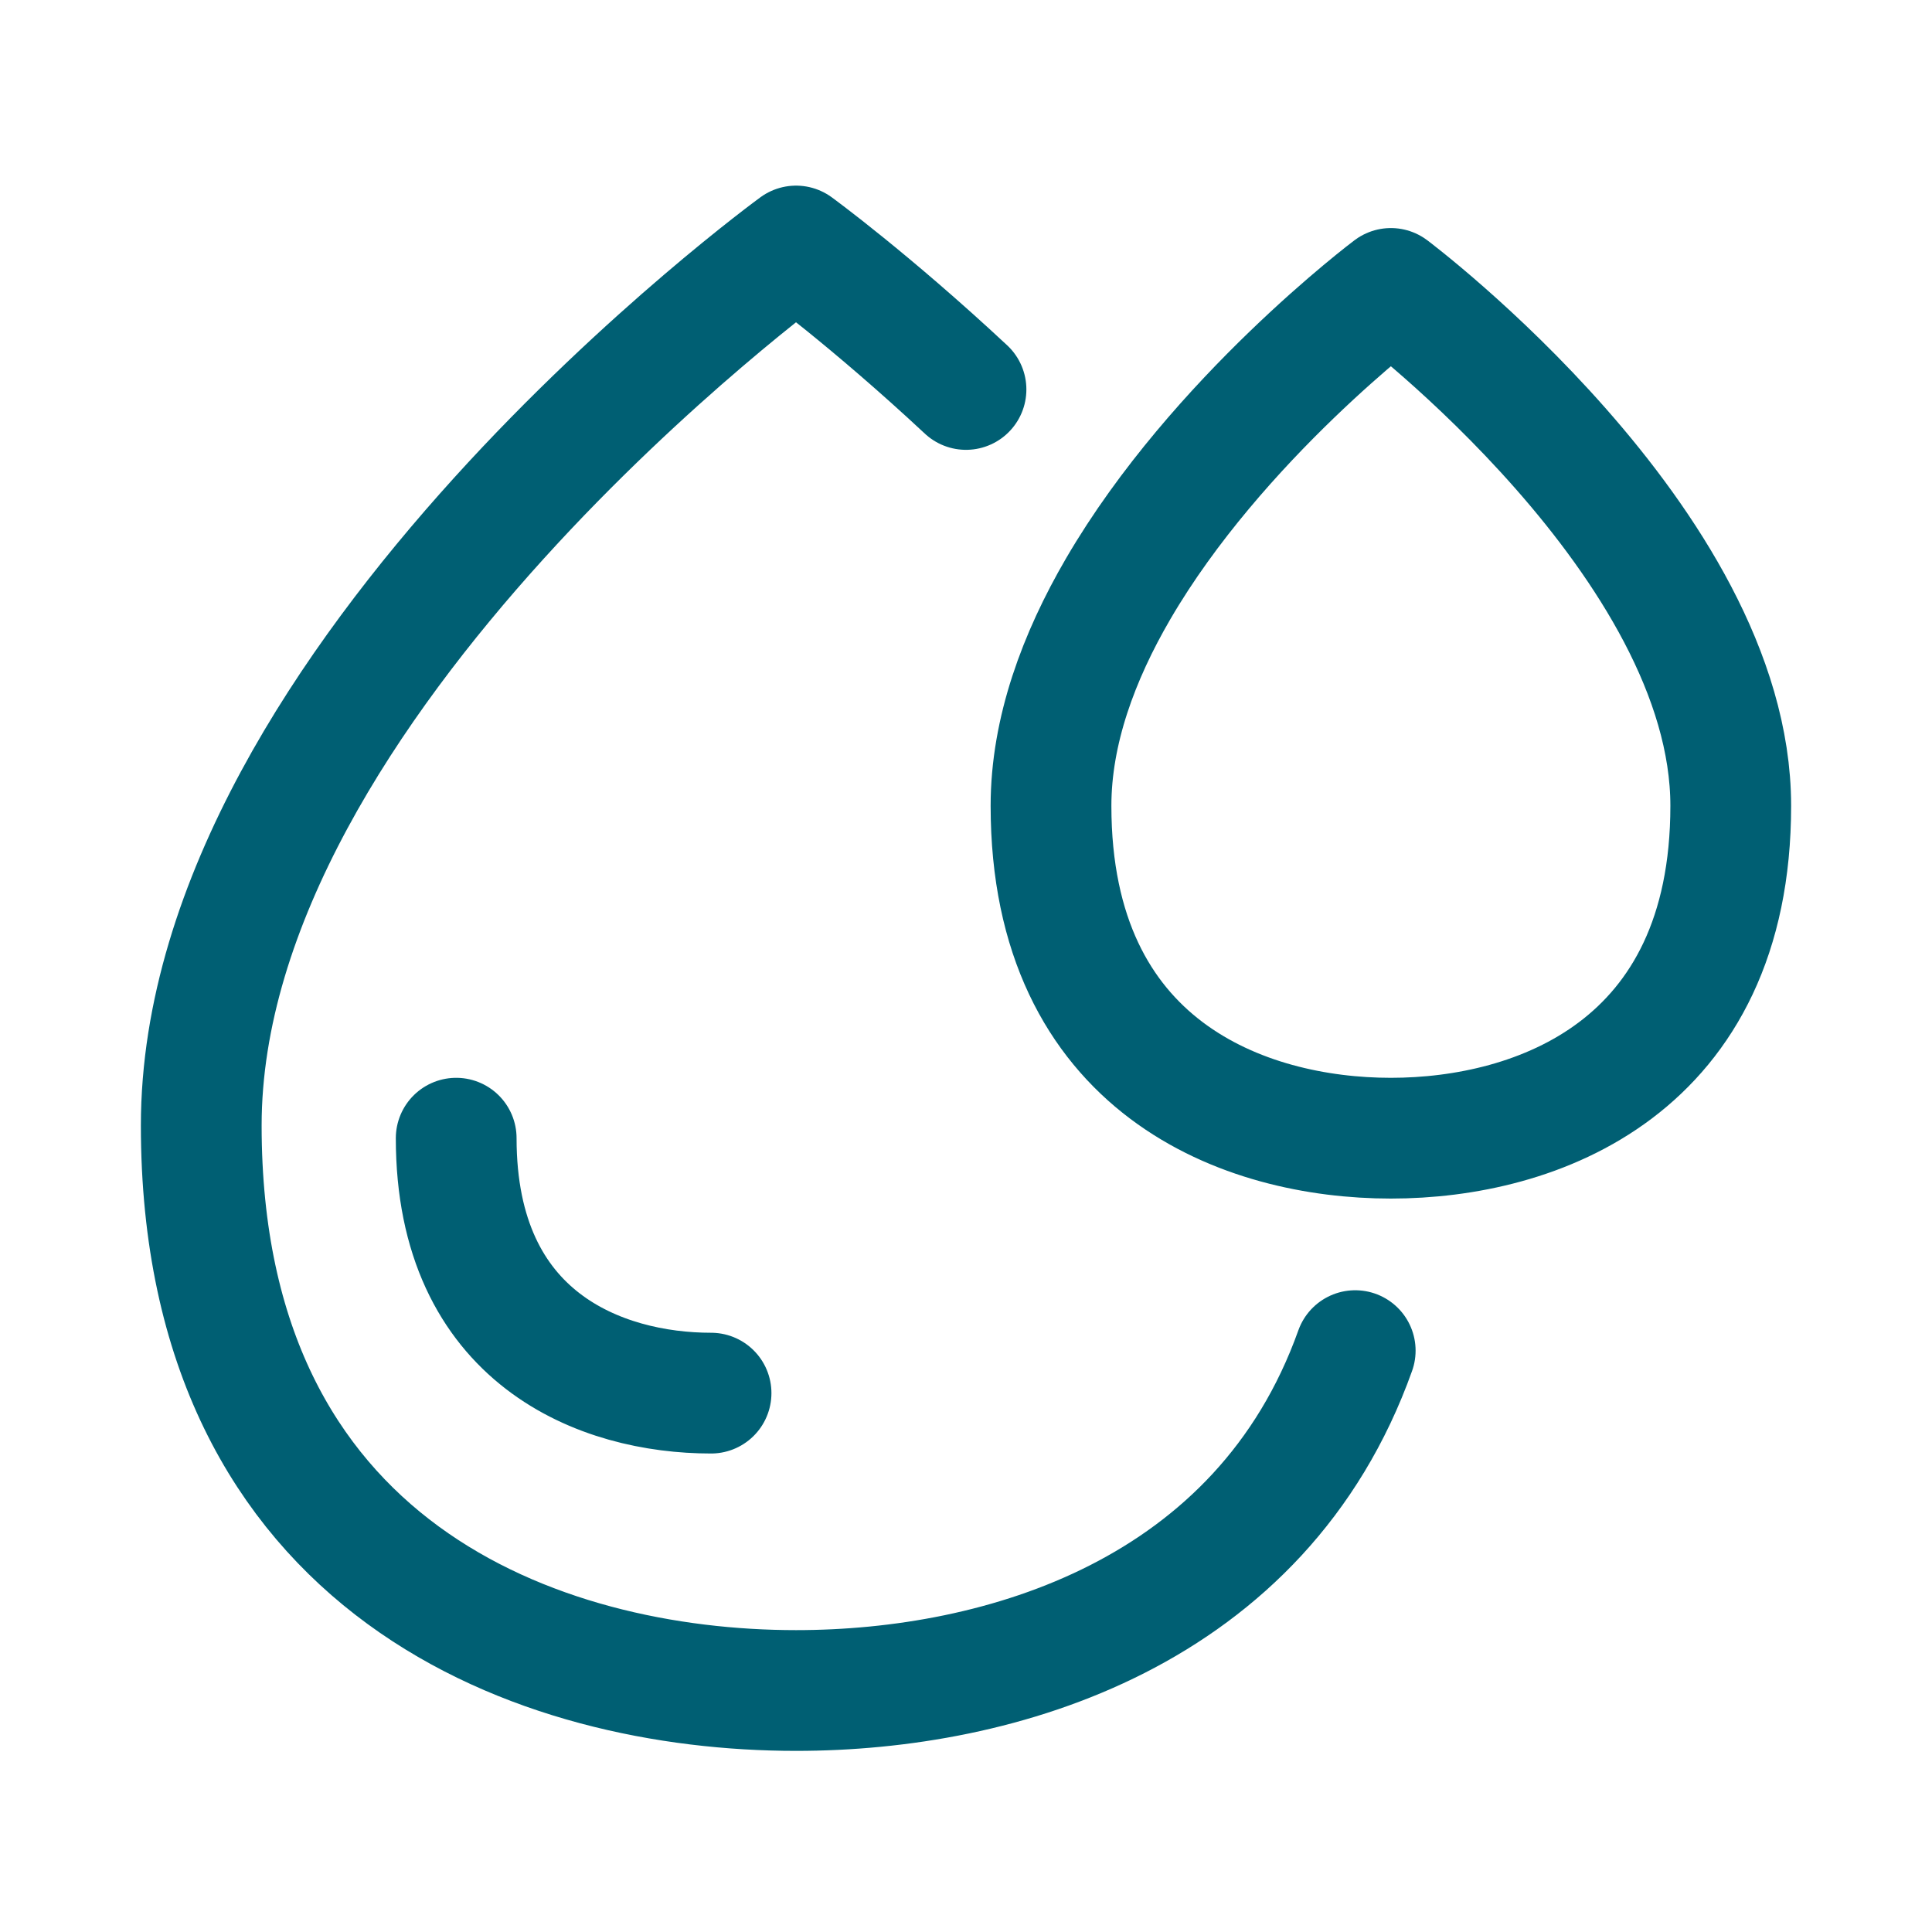 <svg width="24" height="24" viewBox="0 0 24 24" fill="none" xmlns="http://www.w3.org/2000/svg">
<path d="M12 4.838C10.809 3.727 9.889 3.056 9.889 3.056C9.889 3.056 2.5 8.442 2.5 13.981C2.5 19.519 6.722 21 9.889 21C12.438 21 15.671 20.04 16.835 16.778M8.833 17.306C7.476 17.306 5.667 16.637 5.667 14.139M21.5 10.01C21.5 13.268 19.087 14.139 17.278 14.139C15.468 14.139 13.056 13.268 13.056 10.01C13.056 9.08 13.399 8.158 13.89 7.315C15.121 5.202 17.278 3.583 17.278 3.583C17.278 3.583 21.5 6.752 21.5 10.01Z" stroke="#005F73" stroke-width="1.5" stroke-linecap="round" stroke-linejoin="round"/>
</svg>
